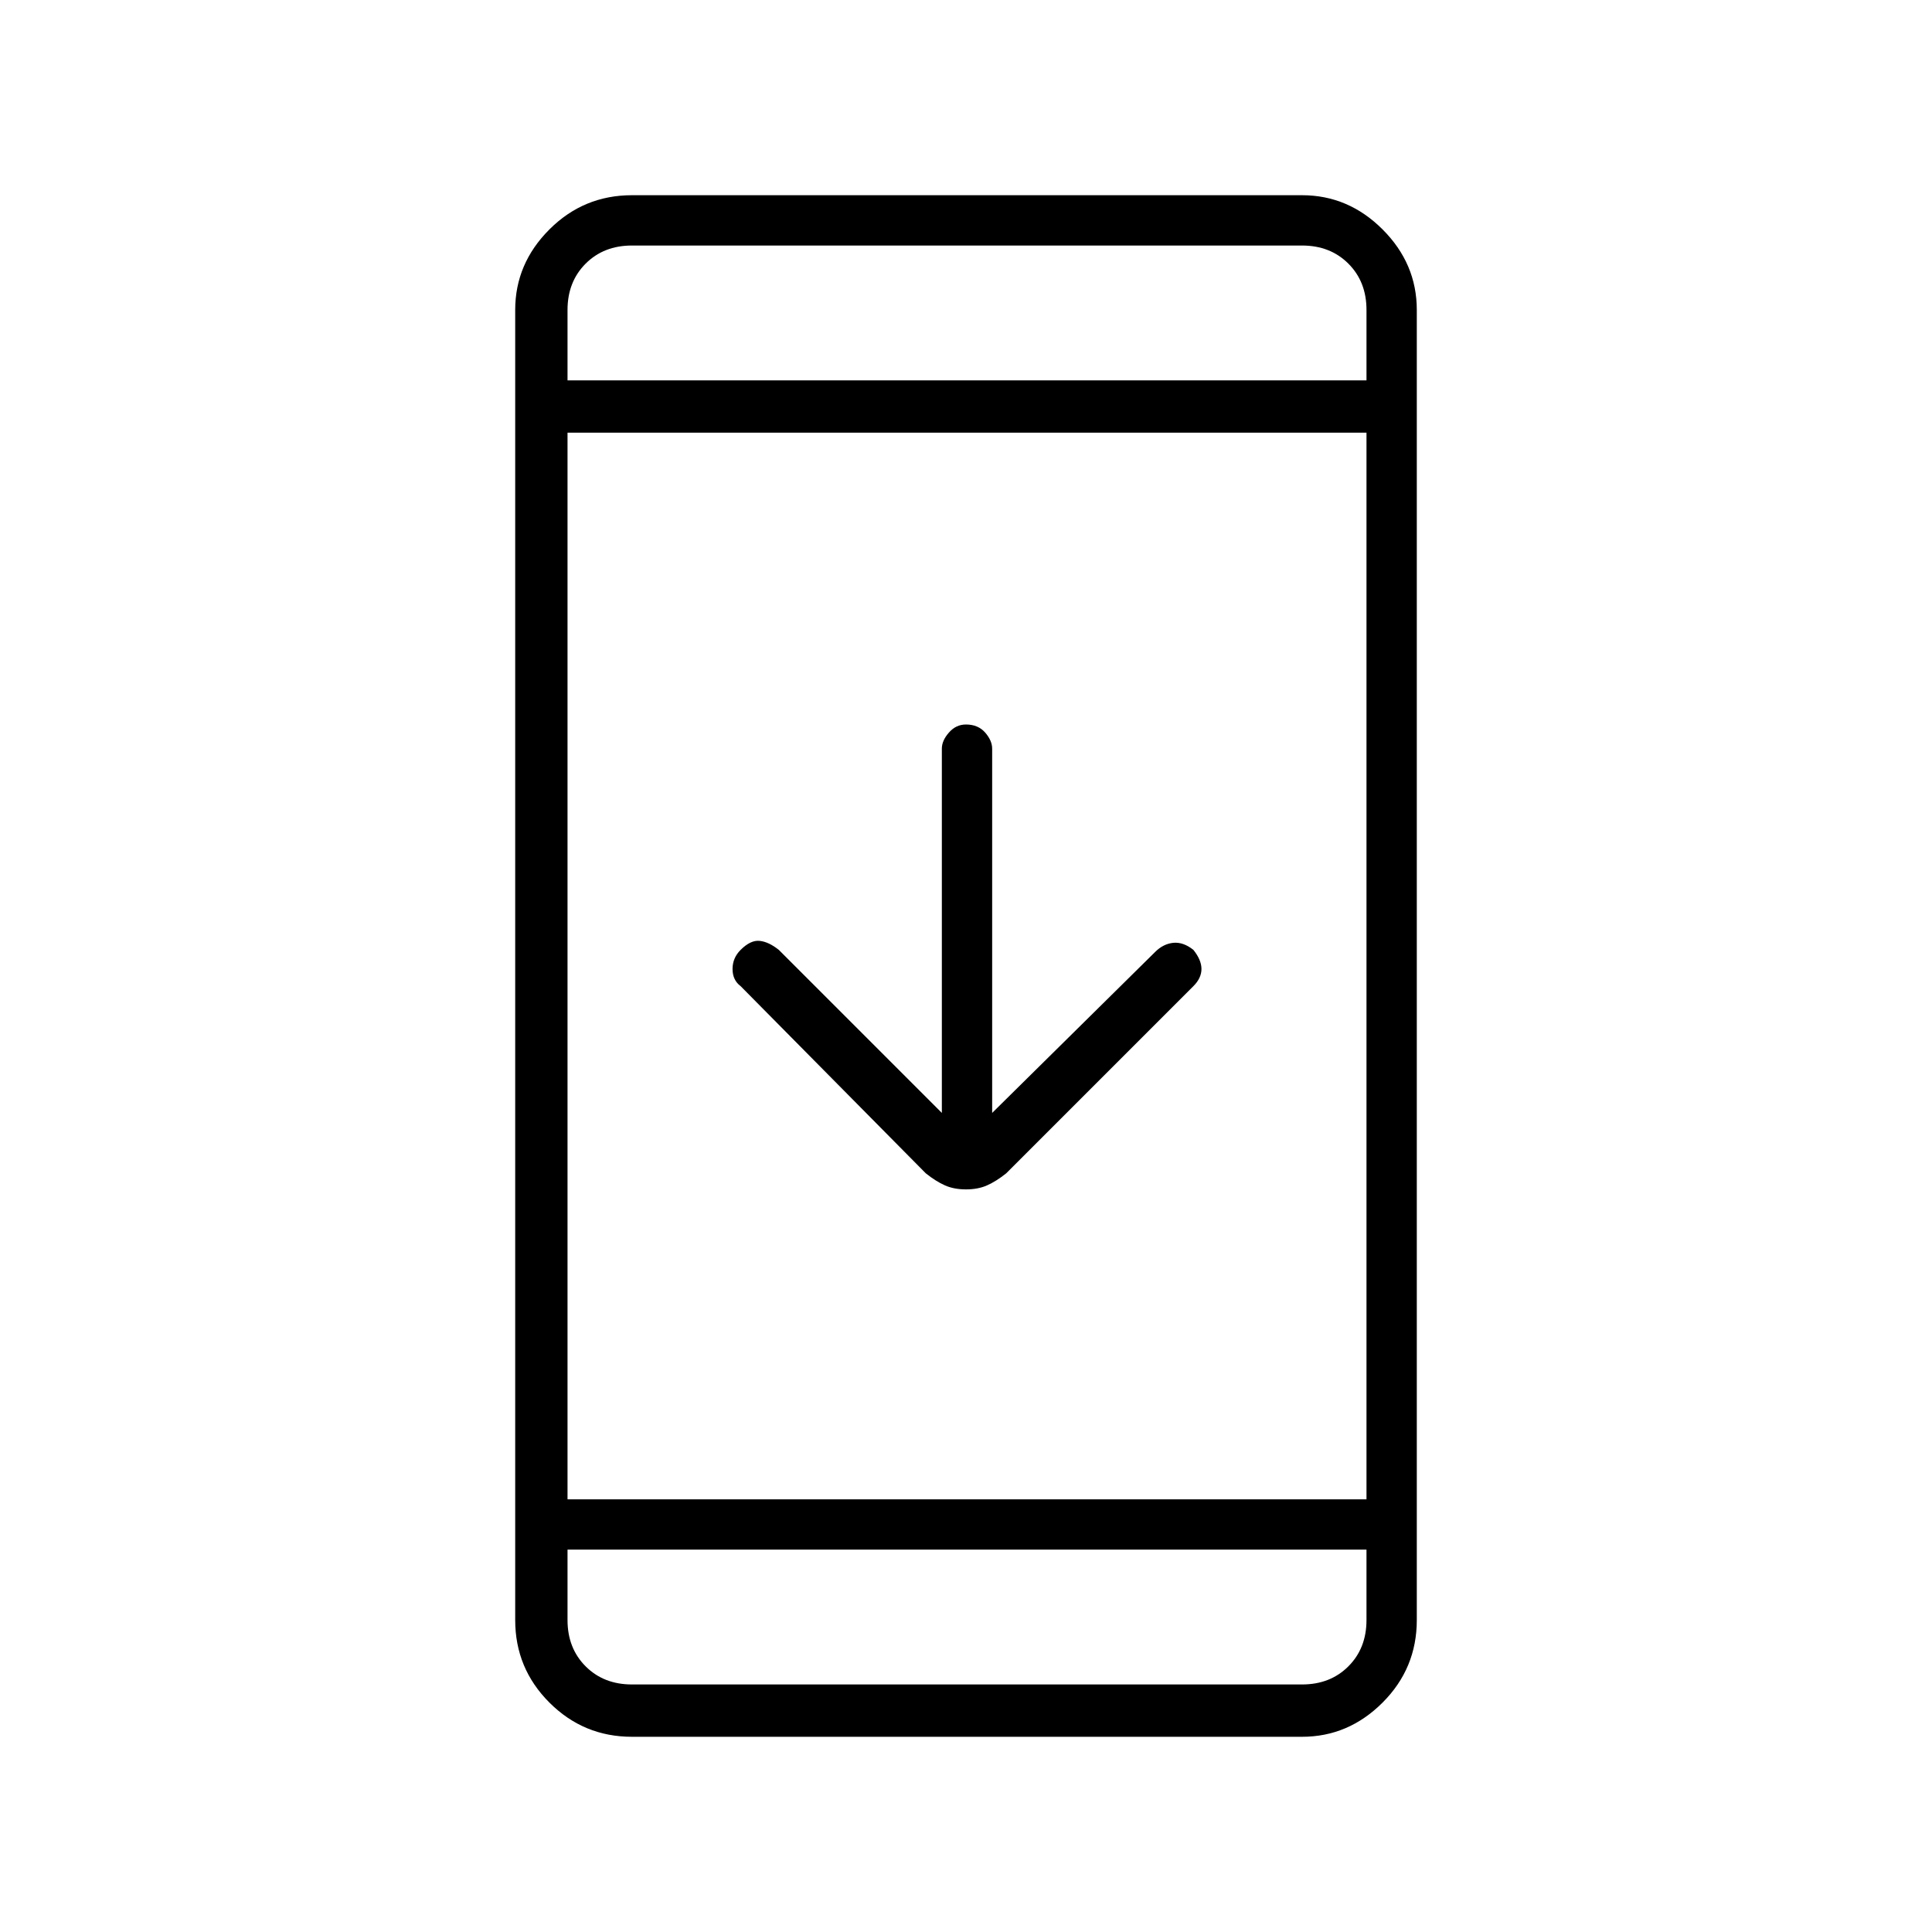 <svg xmlns="http://www.w3.org/2000/svg" height="24" width="24"><path d="M12 14.775q-.15 0-.262-.05-.113-.05-.238-.15L9.2 12.25q-.1-.075-.1-.213 0-.137.1-.237.125-.125.238-.112.112.012.237.112l2.025 2.025V9.3q0-.1.088-.2.087-.1.212-.1.15 0 .238.1.087.1.087.2v4.525l2.025-2q.1-.1.225-.113.125-.012.25.088.1.125.1.237 0 .113-.1.213L12.5 14.575q-.125.1-.238.15-.112.05-.262.05Zm-4.15 6.8q-.6 0-1.025-.425-.425-.425-.425-1.025V3.85q0-.575.425-1 .425-.425 1.025-.425h8.325q.575 0 1 .425.425.425.425 1v16.275q0 .6-.425 1.025-.425.425-1 .425Zm-.8-2.95h9.925V5.375H7.05Zm0 .625v.875q0 .35.225.575.225.225.575.225h8.325q.35 0 .575-.225.225-.225.225-.575v-.875Zm0-14.525h9.925V3.85q0-.35-.225-.575-.225-.225-.575-.225H7.85q-.35 0-.575.225-.225.225-.225.575Zm0-1.675V4.725 3.05Zm0 17.875V19.25v1.675Z"/></svg>